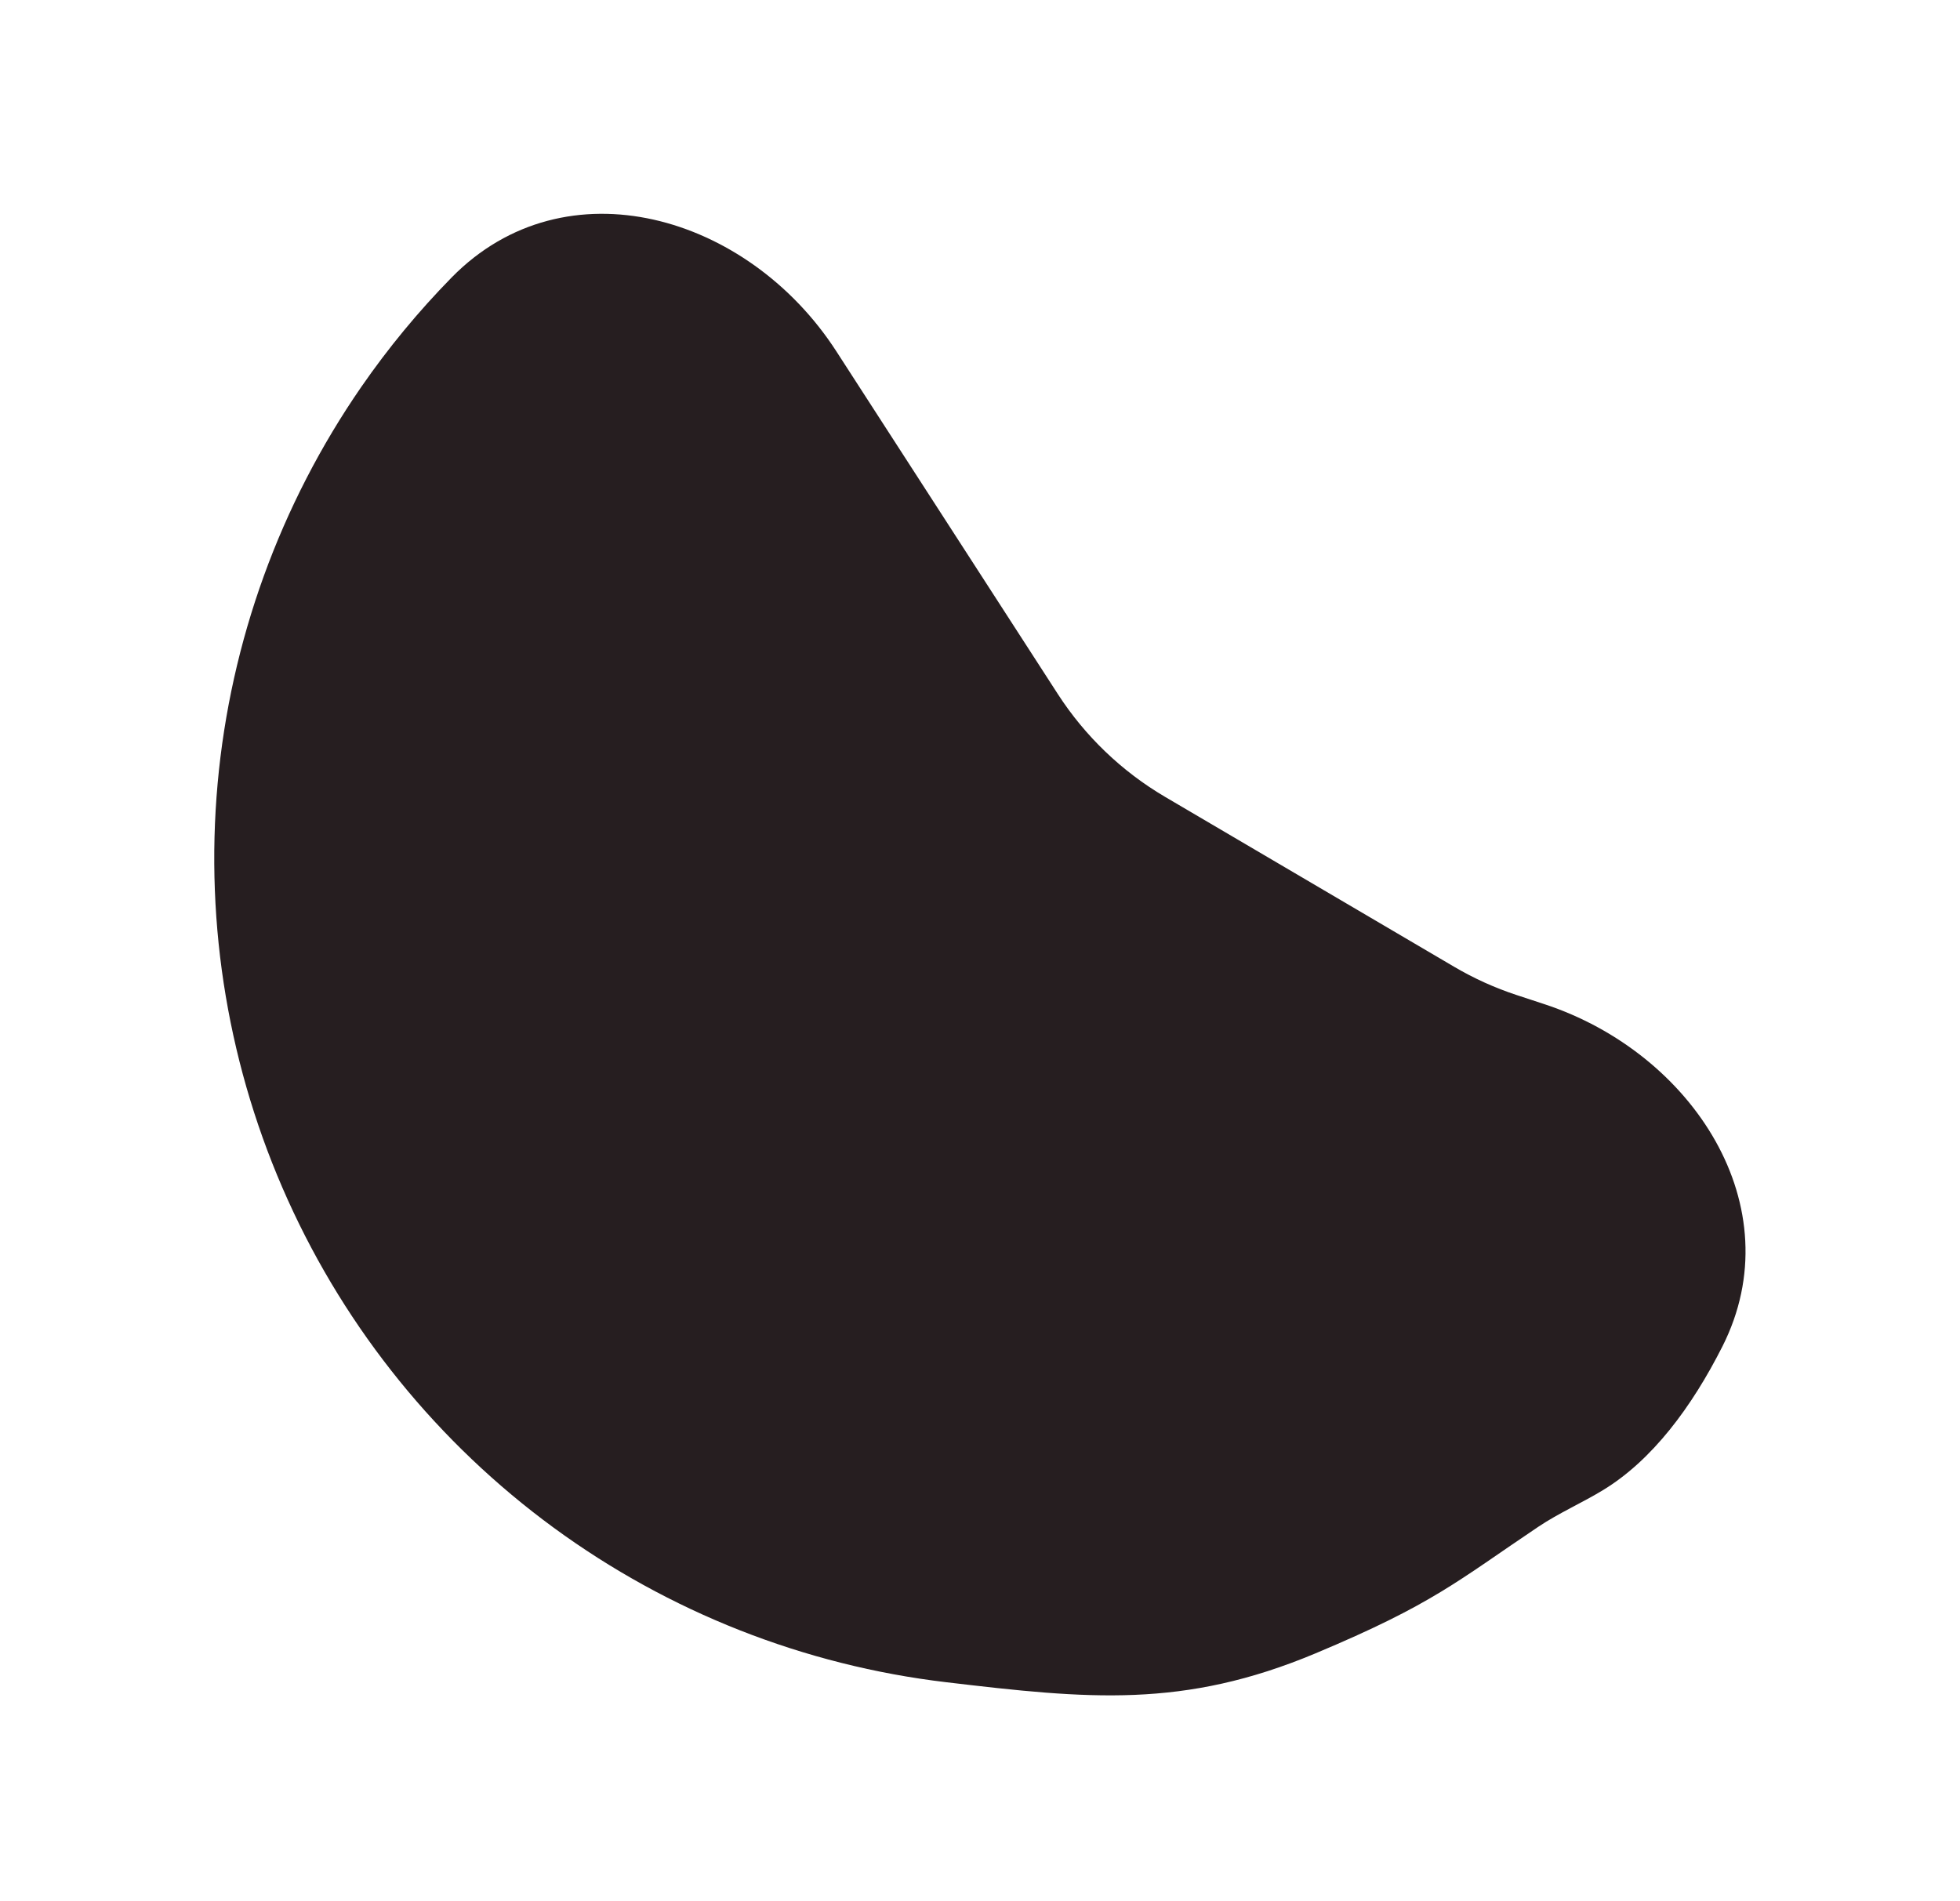 <svg width="67" height="65" viewBox="0 0 67 65" fill="none" xmlns="http://www.w3.org/2000/svg">
<g filter="url(#filter0_d_509_78)">
<path d="M49.791 33.329C54.872 34.999 58.29 40.256 55.879 45.03C54.827 47.112 53.476 48.92 51.802 49.94C51.077 50.382 50.289 50.724 49.584 51.197C46.828 53.046 45.994 53.838 41.961 55.527C37.451 57.415 34.205 57.087 29.349 56.511C24.493 55.936 19.868 54.115 15.924 51.226C11.979 48.336 8.849 44.475 6.837 40.019C4.824 35.562 3.999 30.661 4.439 25.791C4.88 20.921 6.573 16.248 9.352 12.225C10.276 10.888 11.31 9.638 12.439 8.486C16.331 4.519 22.571 6.339 25.587 11.007L33.162 22.73C34.093 24.17 35.348 25.373 36.827 26.243L46.711 32.053C47.388 32.451 48.105 32.775 48.851 33.02L49.791 33.329Z" fill="#261E20"/>
</g>
<defs>
<filter id="filter0_d_509_78" x="0.924" y="0.91" width="65.145" height="63.45" filterUnits="userSpaceOnUse" color-interpolation-filters="sRGB">
<feFlood flood-opacity="0" result="BackgroundImageFix"/>
<feColorMatrix in="SourceAlpha" type="matrix" values="0 0 0 0 0 0 0 0 0 0 0 0 0 0 0 0 0 0 127 0" result="hardAlpha"/>
<feOffset dx="3" dy="1"/>
<feGaussianBlur stdDeviation="3.2"/>
<feComposite in2="hardAlpha" operator="out"/>
<feColorMatrix type="matrix" values="0 0 0 0 0 0 0 0 0 0 0 0 0 0 0 0 0 0 0.28 0"/>
<feBlend mode="normal" in2="BackgroundImageFix" result="effect1_dropShadow_509_78"/>
<feBlend mode="normal" in="SourceGraphic" in2="effect1_dropShadow_509_78" result="shape"/>
</filter>
</defs>
</svg>
